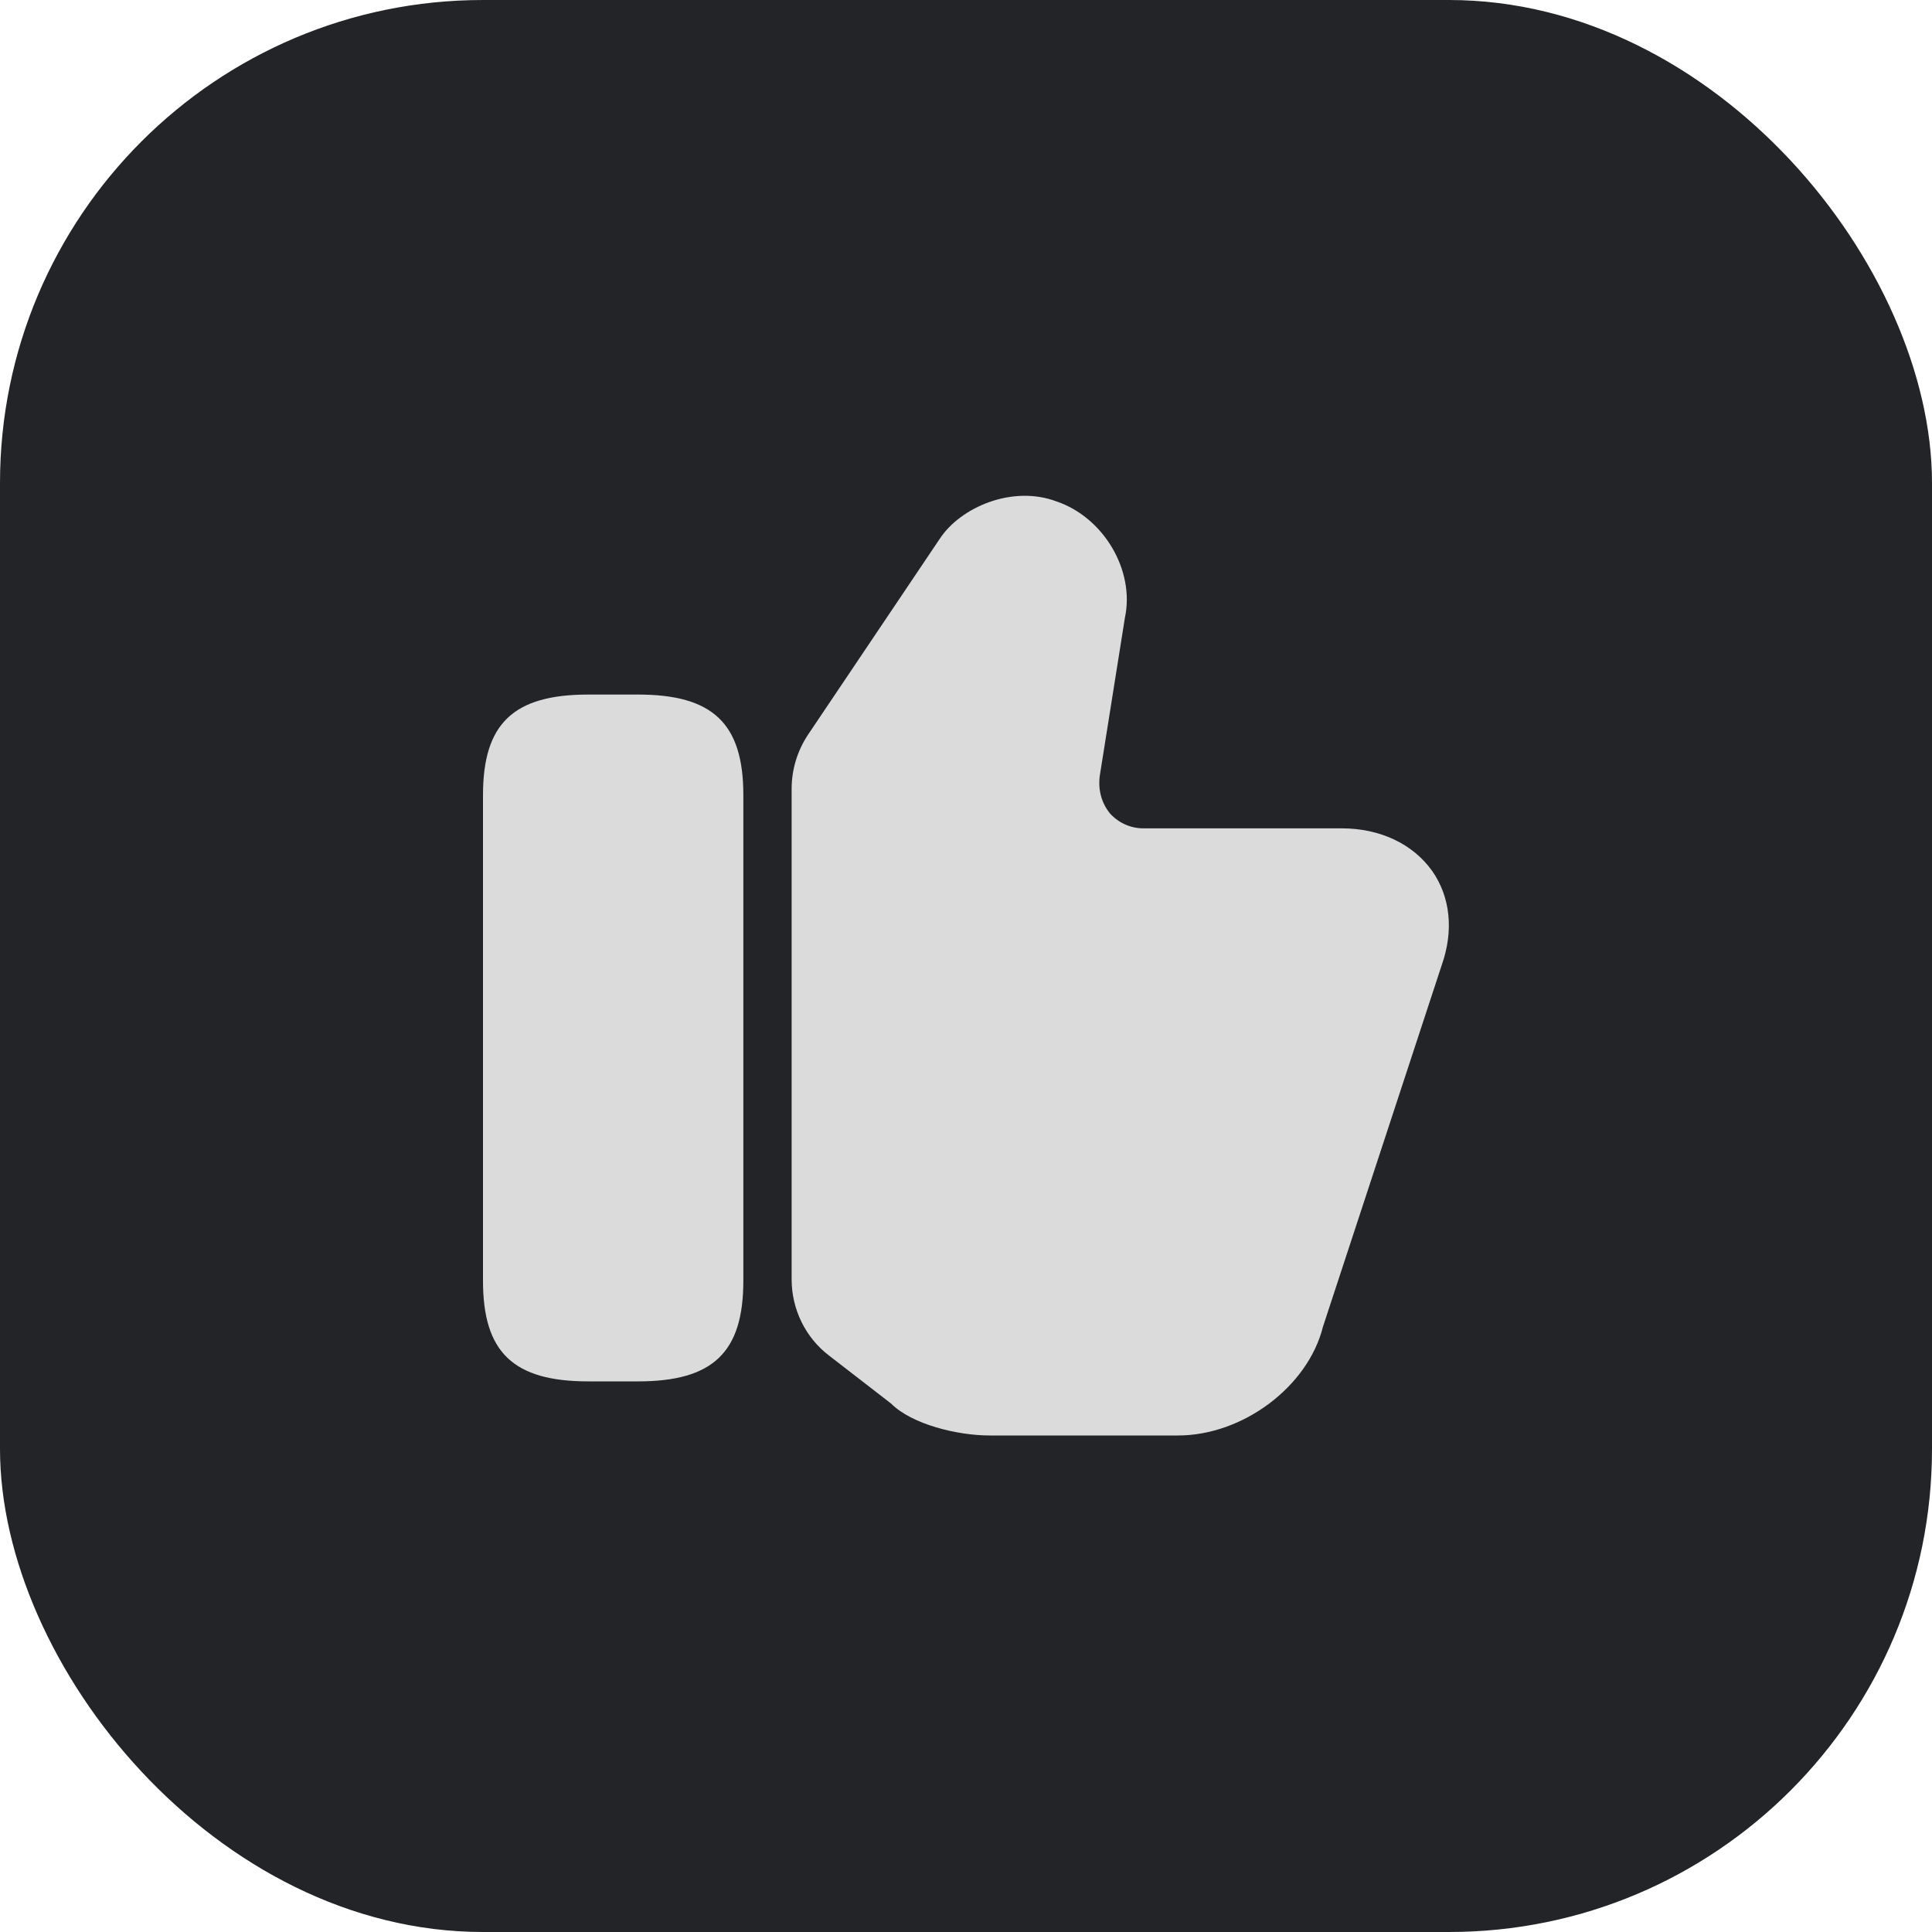 <svg width="40" height="40" viewBox="0 0 40 40" fill="none" xmlns="http://www.w3.org/2000/svg">
<rect width="40" height="40" rx="10" fill="#222427"/>
<path d="M16.39 26.49V16.33C16.39 15.93 16.51 15.54 16.73 15.21L19.46 11.15C19.89 10.5 20.96 10.04 21.87 10.38C22.85 10.71 23.5 11.81 23.29 12.79L22.77 16.06C22.73 16.36 22.81 16.63 22.98 16.84C23.15 17.03 23.4 17.15 23.67 17.15H27.78C28.57 17.15 29.25 17.47 29.65 18.03C30.03 18.57 30.1 19.27 29.85 19.98L27.39 27.47C27.08 28.71 25.73 29.72 24.39 29.72H20.49C19.82 29.72 18.88 29.49 18.45 29.06L17.17 28.07C16.68 27.7 16.39 27.11 16.39 26.49Z" fill="#DBDBDB"/>
<path d="M13.21 14.38H12.18C10.63 14.38 10 14.98 10 16.46V26.52C10 28 10.63 28.6 12.18 28.6H13.21C14.76 28.6 15.39 28 15.39 26.52V16.46C15.39 14.98 14.76 14.38 13.21 14.38Z" fill="#DBDBDB"/>
</svg>

